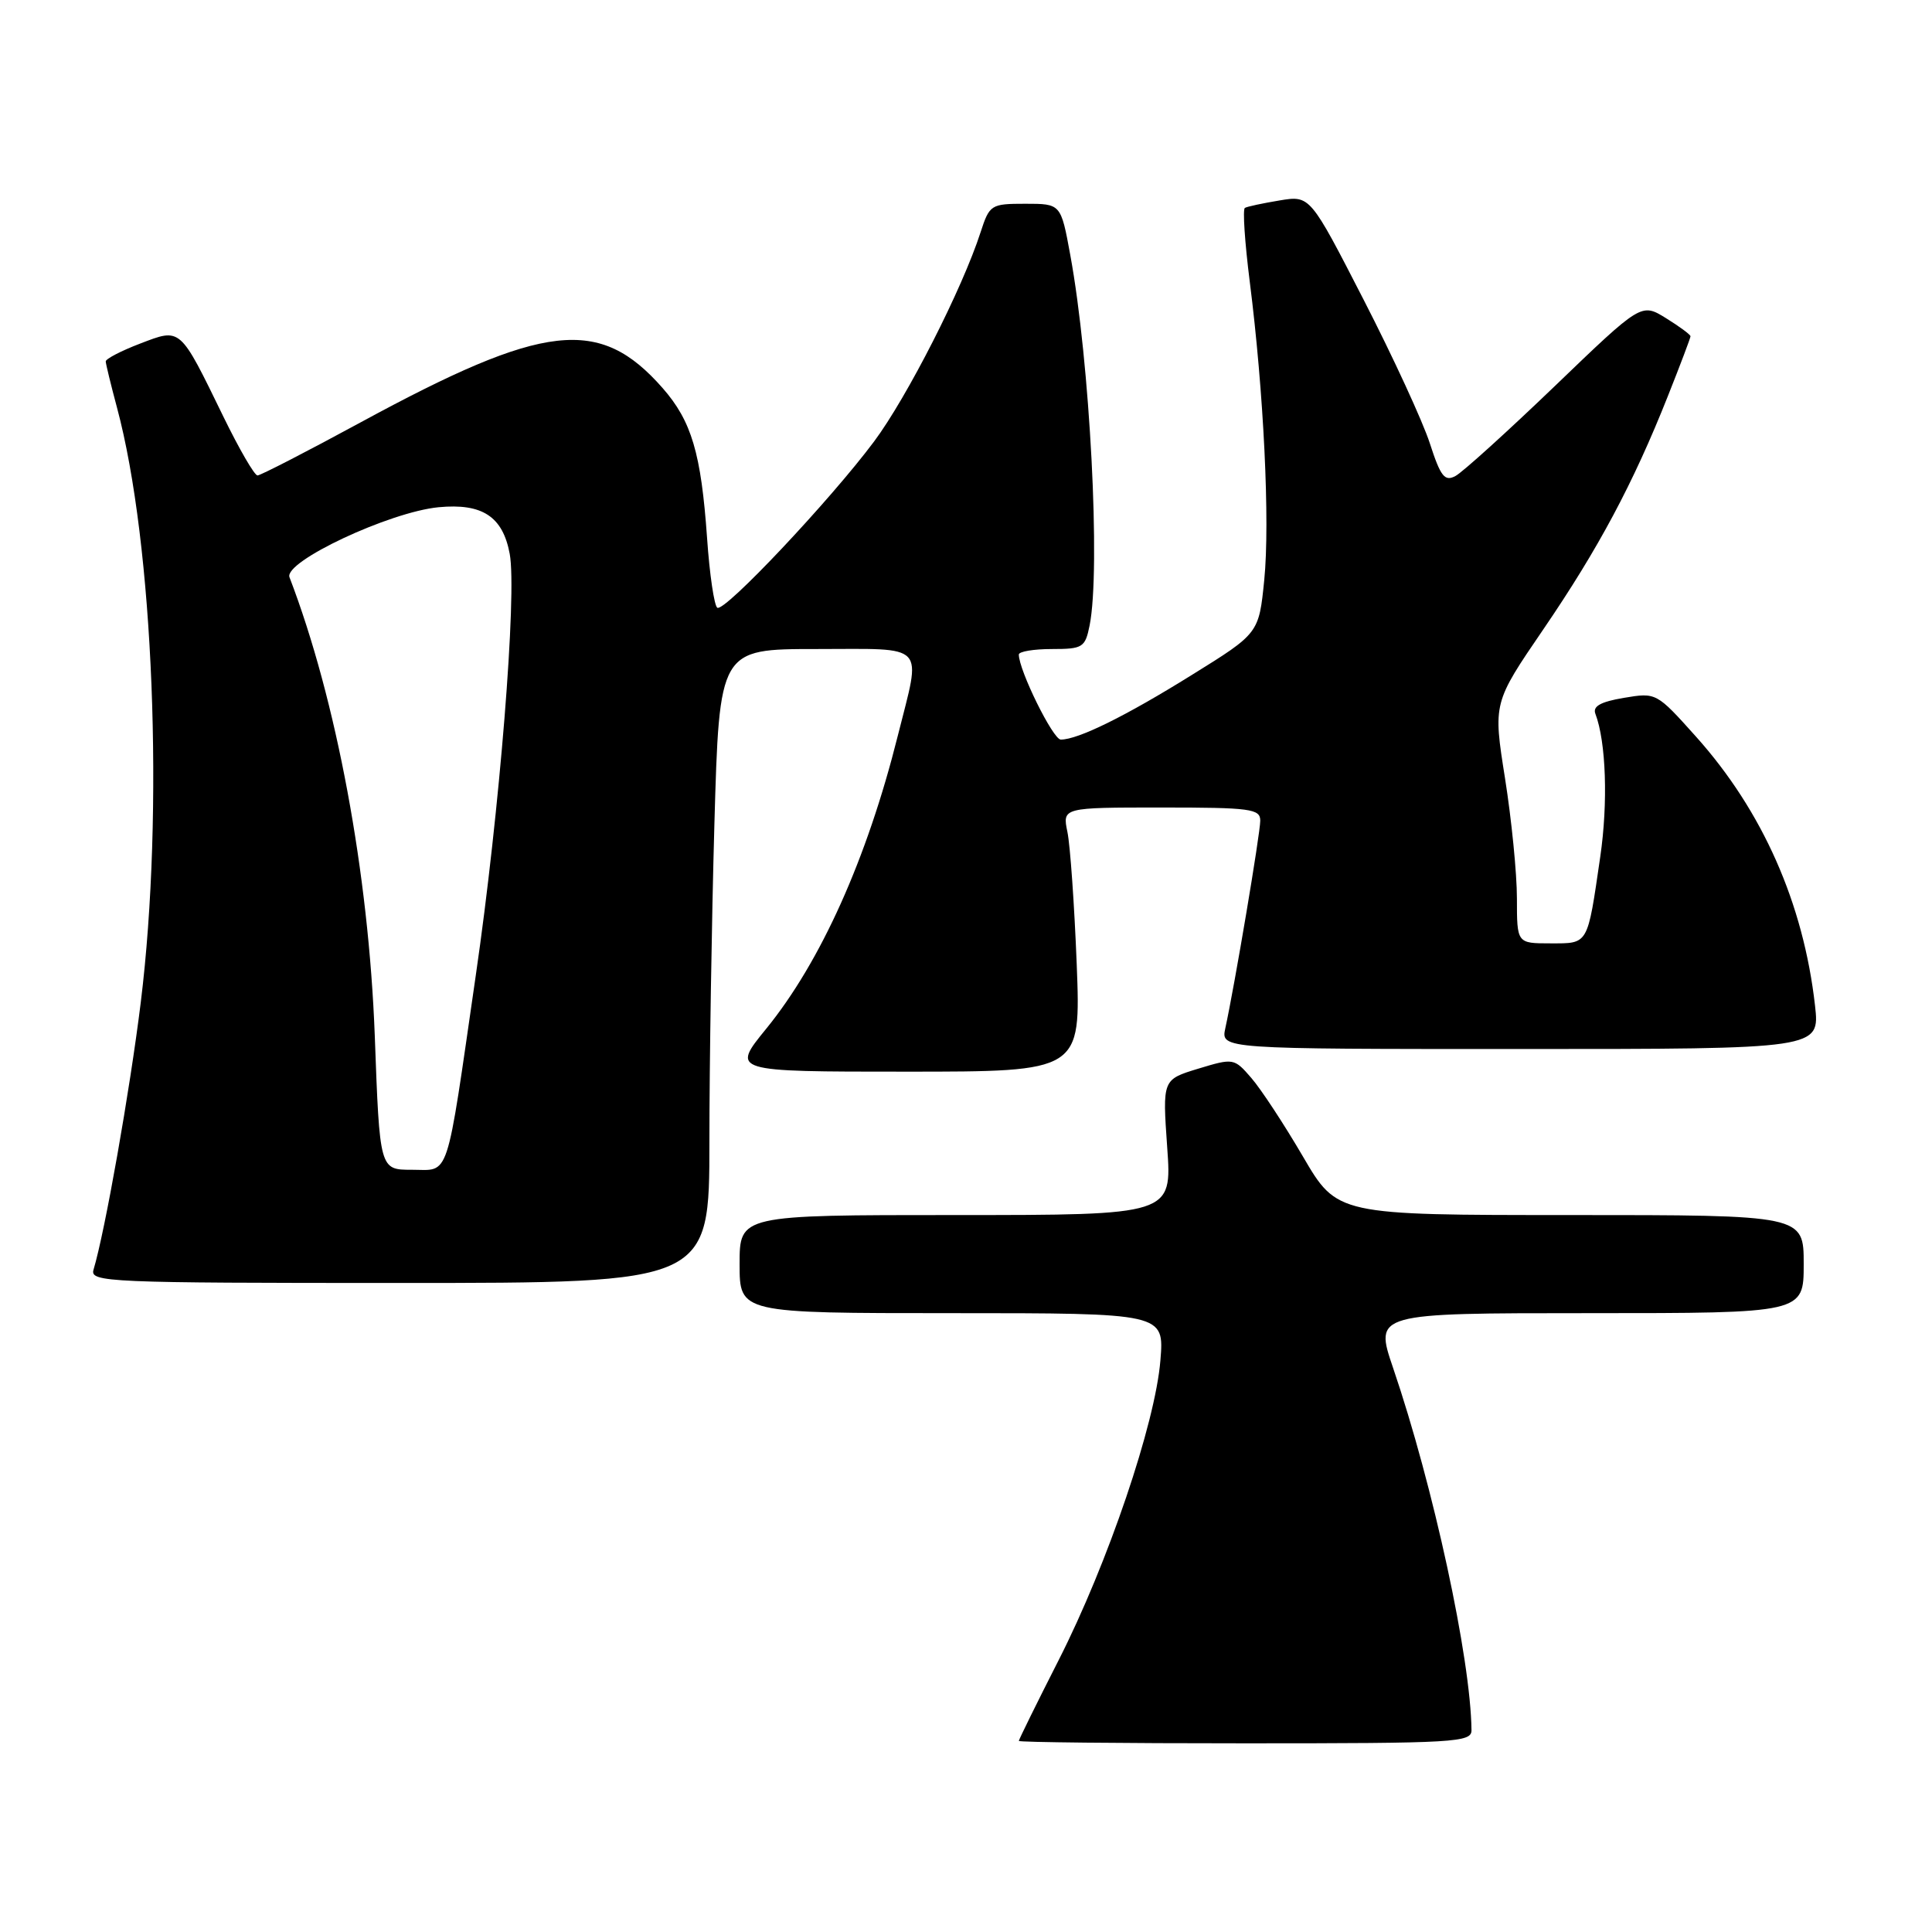 <?xml version="1.0" encoding="UTF-8" standalone="no"?>
<!DOCTYPE svg PUBLIC "-//W3C//DTD SVG 1.1//EN" "http://www.w3.org/Graphics/SVG/1.1/DTD/svg11.dtd" >
<svg xmlns="http://www.w3.org/2000/svg" xmlns:xlink="http://www.w3.org/1999/xlink" version="1.1" viewBox="0 0 256 256">
 <g >
 <path fill="currentColor"
d=" M 194.98 229.25 C 194.88 219.78 189.93 196.92 184.59 181.25 C 182.12 174.00 182.12 174.00 210.56 174.00 C 239.00 174.00 239.00 174.00 239.00 167.50 C 239.00 161.00 239.00 161.00 208.09 161.00 C 177.18 161.00 177.18 161.00 172.65 153.25 C 170.16 148.99 167.08 144.30 165.81 142.84 C 163.53 140.20 163.44 140.19 158.76 141.61 C 154.03 143.05 154.03 143.05 154.66 152.03 C 155.30 161.00 155.30 161.00 126.65 161.00 C 98.00 161.00 98.00 161.00 98.00 167.50 C 98.00 174.00 98.00 174.00 126.14 174.00 C 154.27 174.00 154.27 174.00 153.76 180.25 C 153.08 188.63 146.80 207.13 140.30 219.93 C 137.38 225.67 135.00 230.51 135.00 230.68 C 135.00 230.86 148.50 231.00 165.00 231.00 C 192.91 231.00 195.00 230.88 194.98 229.25 Z  M 94.00 151.25 C 94.00 140.94 94.30 122.04 94.66 109.25 C 95.32 86.00 95.32 86.00 108.16 86.00 C 123.01 86.00 122.09 85.02 118.96 97.50 C 114.88 113.80 108.75 127.44 101.53 136.31 C 96.89 142.00 96.89 142.00 120.06 142.00 C 143.22 142.00 143.22 142.00 142.67 127.75 C 142.36 119.91 141.81 112.04 141.44 110.25 C 140.77 107.00 140.77 107.00 153.89 107.00 C 165.71 107.00 167.00 107.17 166.99 108.75 C 166.99 110.43 163.60 130.58 162.36 136.25 C 161.77 139.00 161.77 139.00 201.46 139.00 C 241.14 139.00 241.14 139.00 240.50 133.25 C 238.97 119.71 233.55 107.46 224.74 97.62 C 219.49 91.76 219.46 91.75 215.17 92.47 C 212.08 92.99 211.01 93.59 211.40 94.59 C 212.81 98.29 213.09 106.35 212.04 113.54 C 210.32 125.34 210.52 125.00 205.43 125.00 C 201.00 125.00 201.00 125.00 201.00 119.04 C 201.00 115.76 200.29 108.59 199.42 103.11 C 197.84 93.14 197.84 93.14 204.50 83.39 C 211.79 72.71 216.40 64.08 221.00 52.49 C 222.65 48.34 224.00 44.77 224.00 44.56 C 224.00 44.34 222.53 43.26 220.74 42.15 C 217.48 40.14 217.48 40.14 206.03 51.15 C 199.73 57.20 193.80 62.57 192.86 63.07 C 191.43 63.84 190.89 63.16 189.46 58.74 C 188.53 55.86 184.58 47.29 180.68 39.70 C 173.59 25.89 173.59 25.89 169.55 26.56 C 167.32 26.93 165.25 27.37 164.95 27.55 C 164.65 27.73 164.94 32.09 165.59 37.25 C 167.46 51.97 168.29 69.12 167.52 76.85 C 166.81 83.92 166.81 83.92 157.93 89.43 C 149.13 94.91 142.85 98.00 140.56 98.00 C 139.53 98.00 135.00 88.81 135.00 86.73 C 135.00 86.33 136.97 86.00 139.38 86.00 C 143.47 86.00 143.79 85.80 144.38 82.87 C 145.86 75.44 144.43 47.96 141.81 33.75 C 140.57 27.00 140.57 27.00 135.86 27.00 C 131.31 27.00 131.12 27.12 129.94 30.75 C 127.52 38.25 120.19 52.64 115.82 58.50 C 110.02 66.27 96.02 81.13 95.05 80.53 C 94.64 80.28 94.02 76.11 93.69 71.28 C 92.90 60.06 91.64 55.80 87.80 51.42 C 79.44 41.90 72.16 42.73 47.76 55.98 C 40.65 59.84 34.51 63.00 34.12 63.00 C 33.72 63.00 31.70 59.51 29.62 55.25 C 23.77 43.24 24.00 43.45 18.56 45.53 C 16.05 46.49 14.01 47.55 14.01 47.89 C 14.02 48.22 14.69 50.98 15.50 54.00 C 20.36 72.10 21.77 107.52 18.65 132.84 C 17.20 144.57 13.91 163.20 12.39 168.25 C 11.90 169.90 14.29 170.00 52.93 170.00 C 94.00 170.00 94.00 170.00 94.00 151.25 Z  M 49.66 137.25 C 48.85 115.70 44.58 92.70 38.36 76.49 C 37.57 74.43 51.60 67.84 58.12 67.21 C 63.91 66.66 66.62 68.44 67.54 73.39 C 68.52 78.69 66.21 107.50 63.04 129.27 C 59.03 156.95 59.67 155.00 54.55 155.00 C 50.31 155.00 50.31 155.00 49.66 137.25 Z "/>
</g>
</svg>